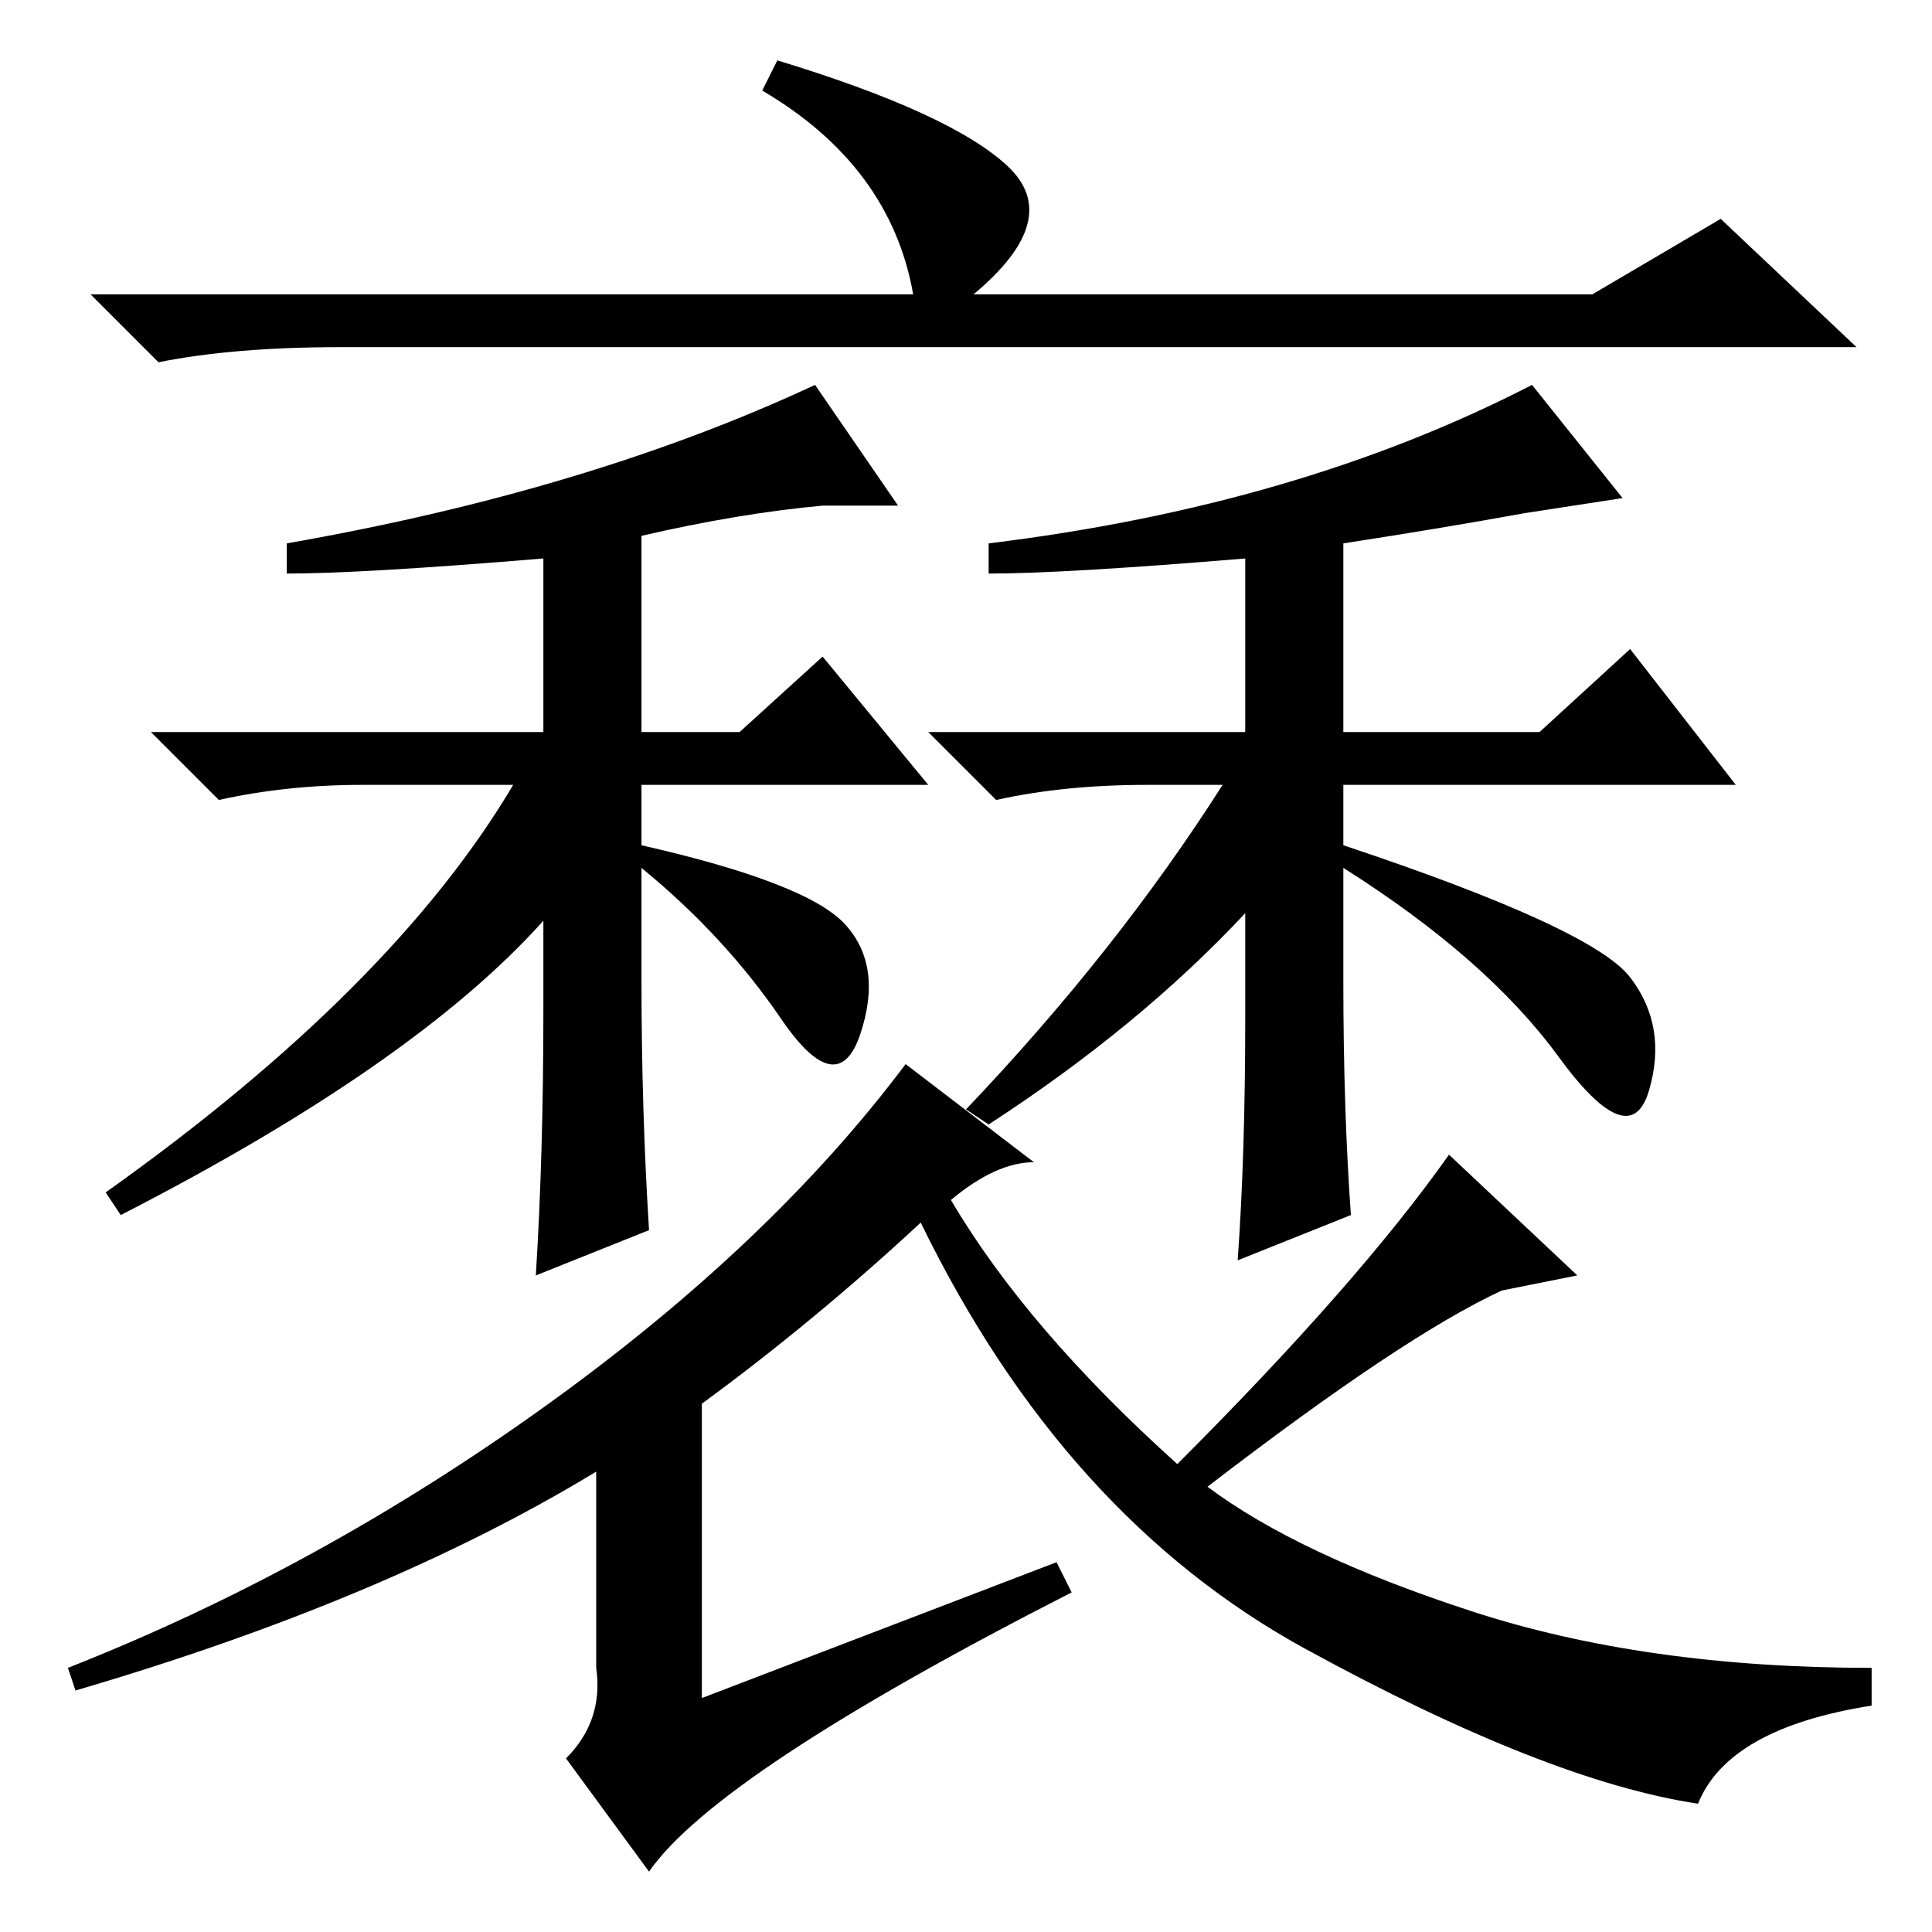 <?xml version="1.0" standalone="no"?>
<!DOCTYPE svg PUBLIC "-//W3C//DTD SVG 1.1//EN" "http://www.w3.org/Graphics/SVG/1.1/DTD/svg11.dtd" >
<svg xmlns="http://www.w3.org/2000/svg" xmlns:xlink="http://www.w3.org/1999/xlink" version="1.1" viewBox="0 -36 256 256">
  <g transform="matrix(1 0 0 -1 0 220)">
   <path fill="currentColor"
d="M228 227l18 -17h-201q-14 0 -24 -2l-9 9h109q-3 17 -20 27l2 4q23 -7 30.5 -14t-4.5 -17h82zM48 152q-10 0 -19 -2l-9 9h52v23q-24 -2 -34 -2v4q40 7 70 21l11 -16h-10q-11 -1 -24 -4v-26h13l11 10l14 -17h-38v-8q22 -5 27 -10.5t2 -14.5t-10.5 2t-18.5 20v-15
q0 -17 1 -33l-15 -6q1 16 1 35v12q-17 -19 -56 -39l-2 3q38 27 54 54h-20zM152 152q-11 0 -20 -2l-9 9h42v23q-24 -2 -34 -2v4q41 5 72 21l12 -15l-13 -2q-11 -2 -24 -4v-25h26l12 11l14 -18h-52v-8q33 -11 38 -17.5t2.5 -15t-12 4.5t-28.5 25v-15q0 -17 1 -31l-15 -6
q1 14 1 32v14q-14 -15 -34 -28l-3 2q20 21 34 43h-10zM140 49l2 -4q-47 -24 -56 -37l-11 15q5 5 4 12v26q-28 -17 -69 -29l-1 3q33 13 63 34.5t48 45.5l17 -13q-5 0 -11 -5q10 -17 30 -35q24 24 36 41l17 -16l-10 -2q-13 -6 -39 -26q12 -9 35 -16.5t53 -7.5v-5
q-19 -3 -23 -13q-20 3 -52 20.5t-51 56.5q-14 -13 -29 -24v-39z" />
  </g>

</svg>
